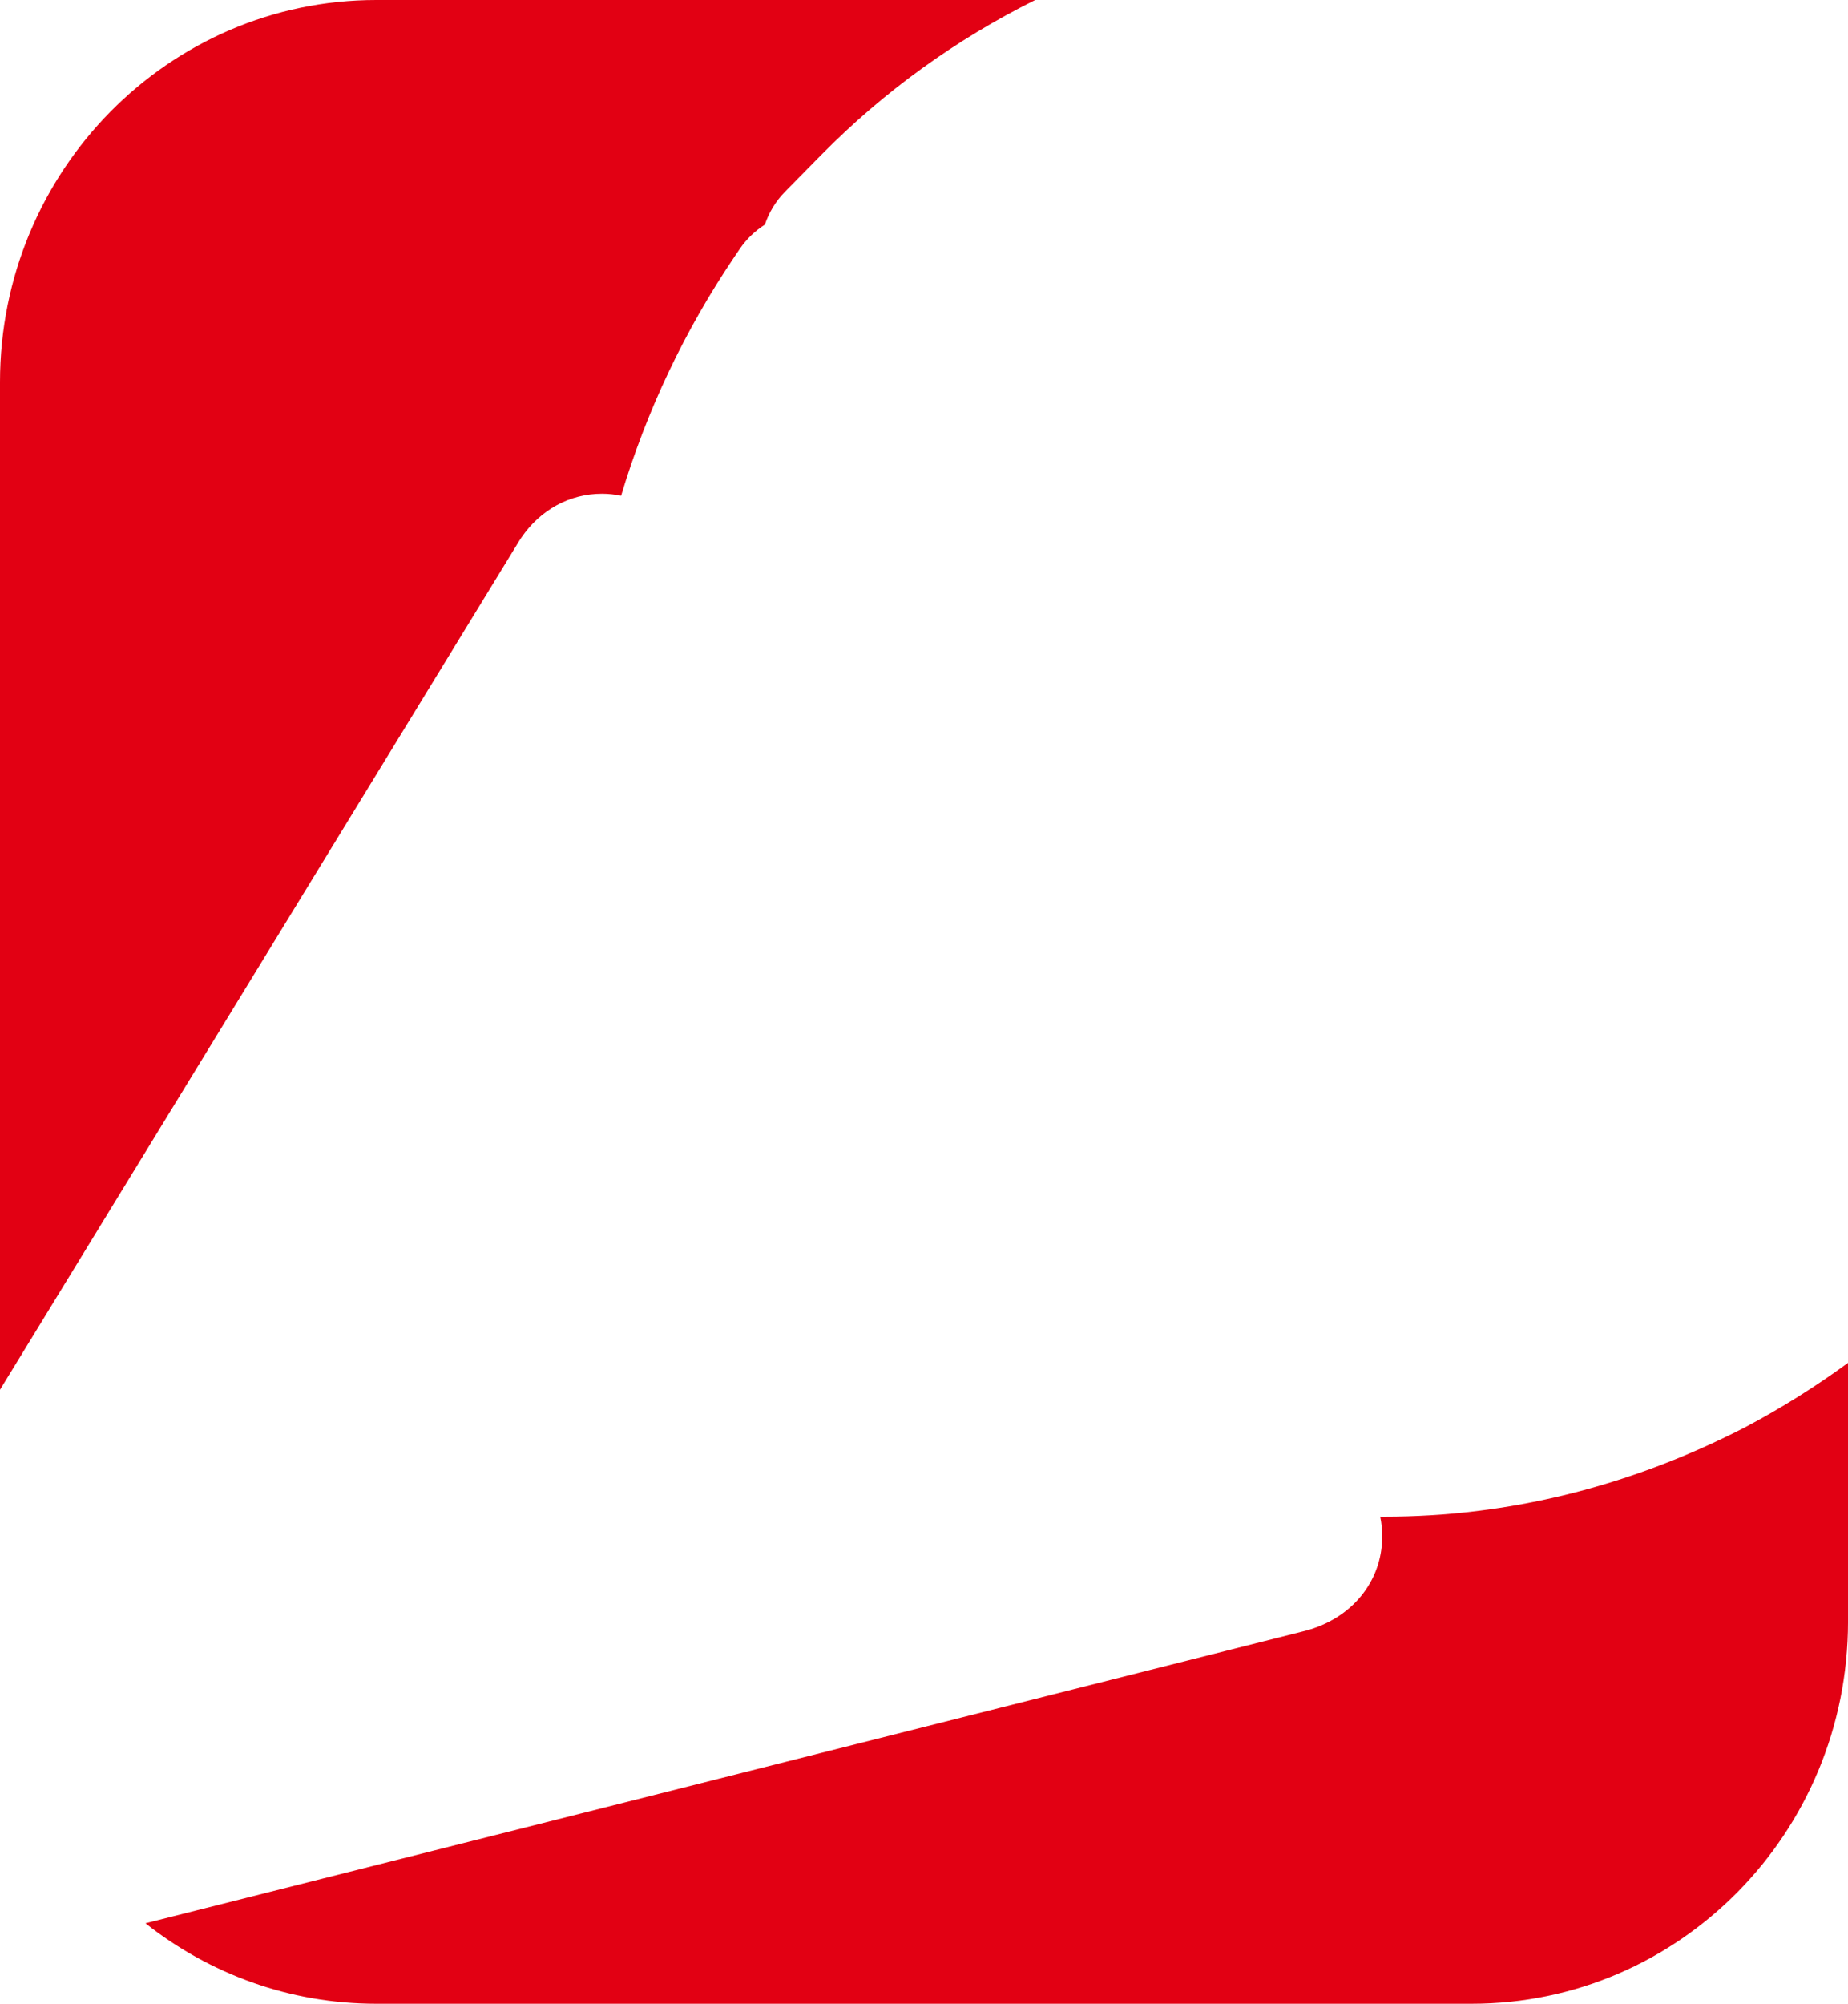 <svg version="1.1" id="图层_1" x="0px" y="0px" width="171.51px" height="185.893px" viewBox="0 0 171.51 185.893" enable-background="new 0 0 171.51 185.893" xml:space="preserve" xmlns="http://www.w3.org/2000/svg" xmlns:xlink="http://www.w3.org/1999/xlink" xmlns:xml="http://www.w3.org/XML/1998/namespace">
  <path fill="#E20013" d="M161.952,132.416c3.39-1.79,6.569-3.792,9.559-5.979v24.012c0,19.576-15.636,35.445-34.923,35.445H34.922
	c-8.077,0-15.507-2.791-21.423-7.465l107.565-27.113c0.03-0.008,0.061-0.016,0.09-0.023c4.274-1.131,7.072-4.525,7.127-8.65
	c0.009-0.66-0.057-1.309-0.188-1.939c0.133,0.001,0.266,0.002,0.397,0.002c11.467,0,22.695-2.773,33.373-8.242
	C161.892,132.446,161.922,132.431,161.952,132.416z M48.378,49.887c1.769-2.593,4.498-4.081,7.489-4.081
	c0.602,0,1.197,0.064,1.777,0.188c2.366-7.895,5.907-15.357,10.536-22.199l0.467-0.688c0.623-0.918,1.422-1.687,2.339-2.268
	c0.379-1.129,1.013-2.183,1.885-3.068l3.367-3.418C82.044,8.467,88.708,3.669,96.076,0H34.922C15.636,0,0,15.87,0,35.446v93.486
	l48.164-78.713C48.232,50.106,48.304,49.996,48.378,49.887z" class="color c1"/>
</svg>